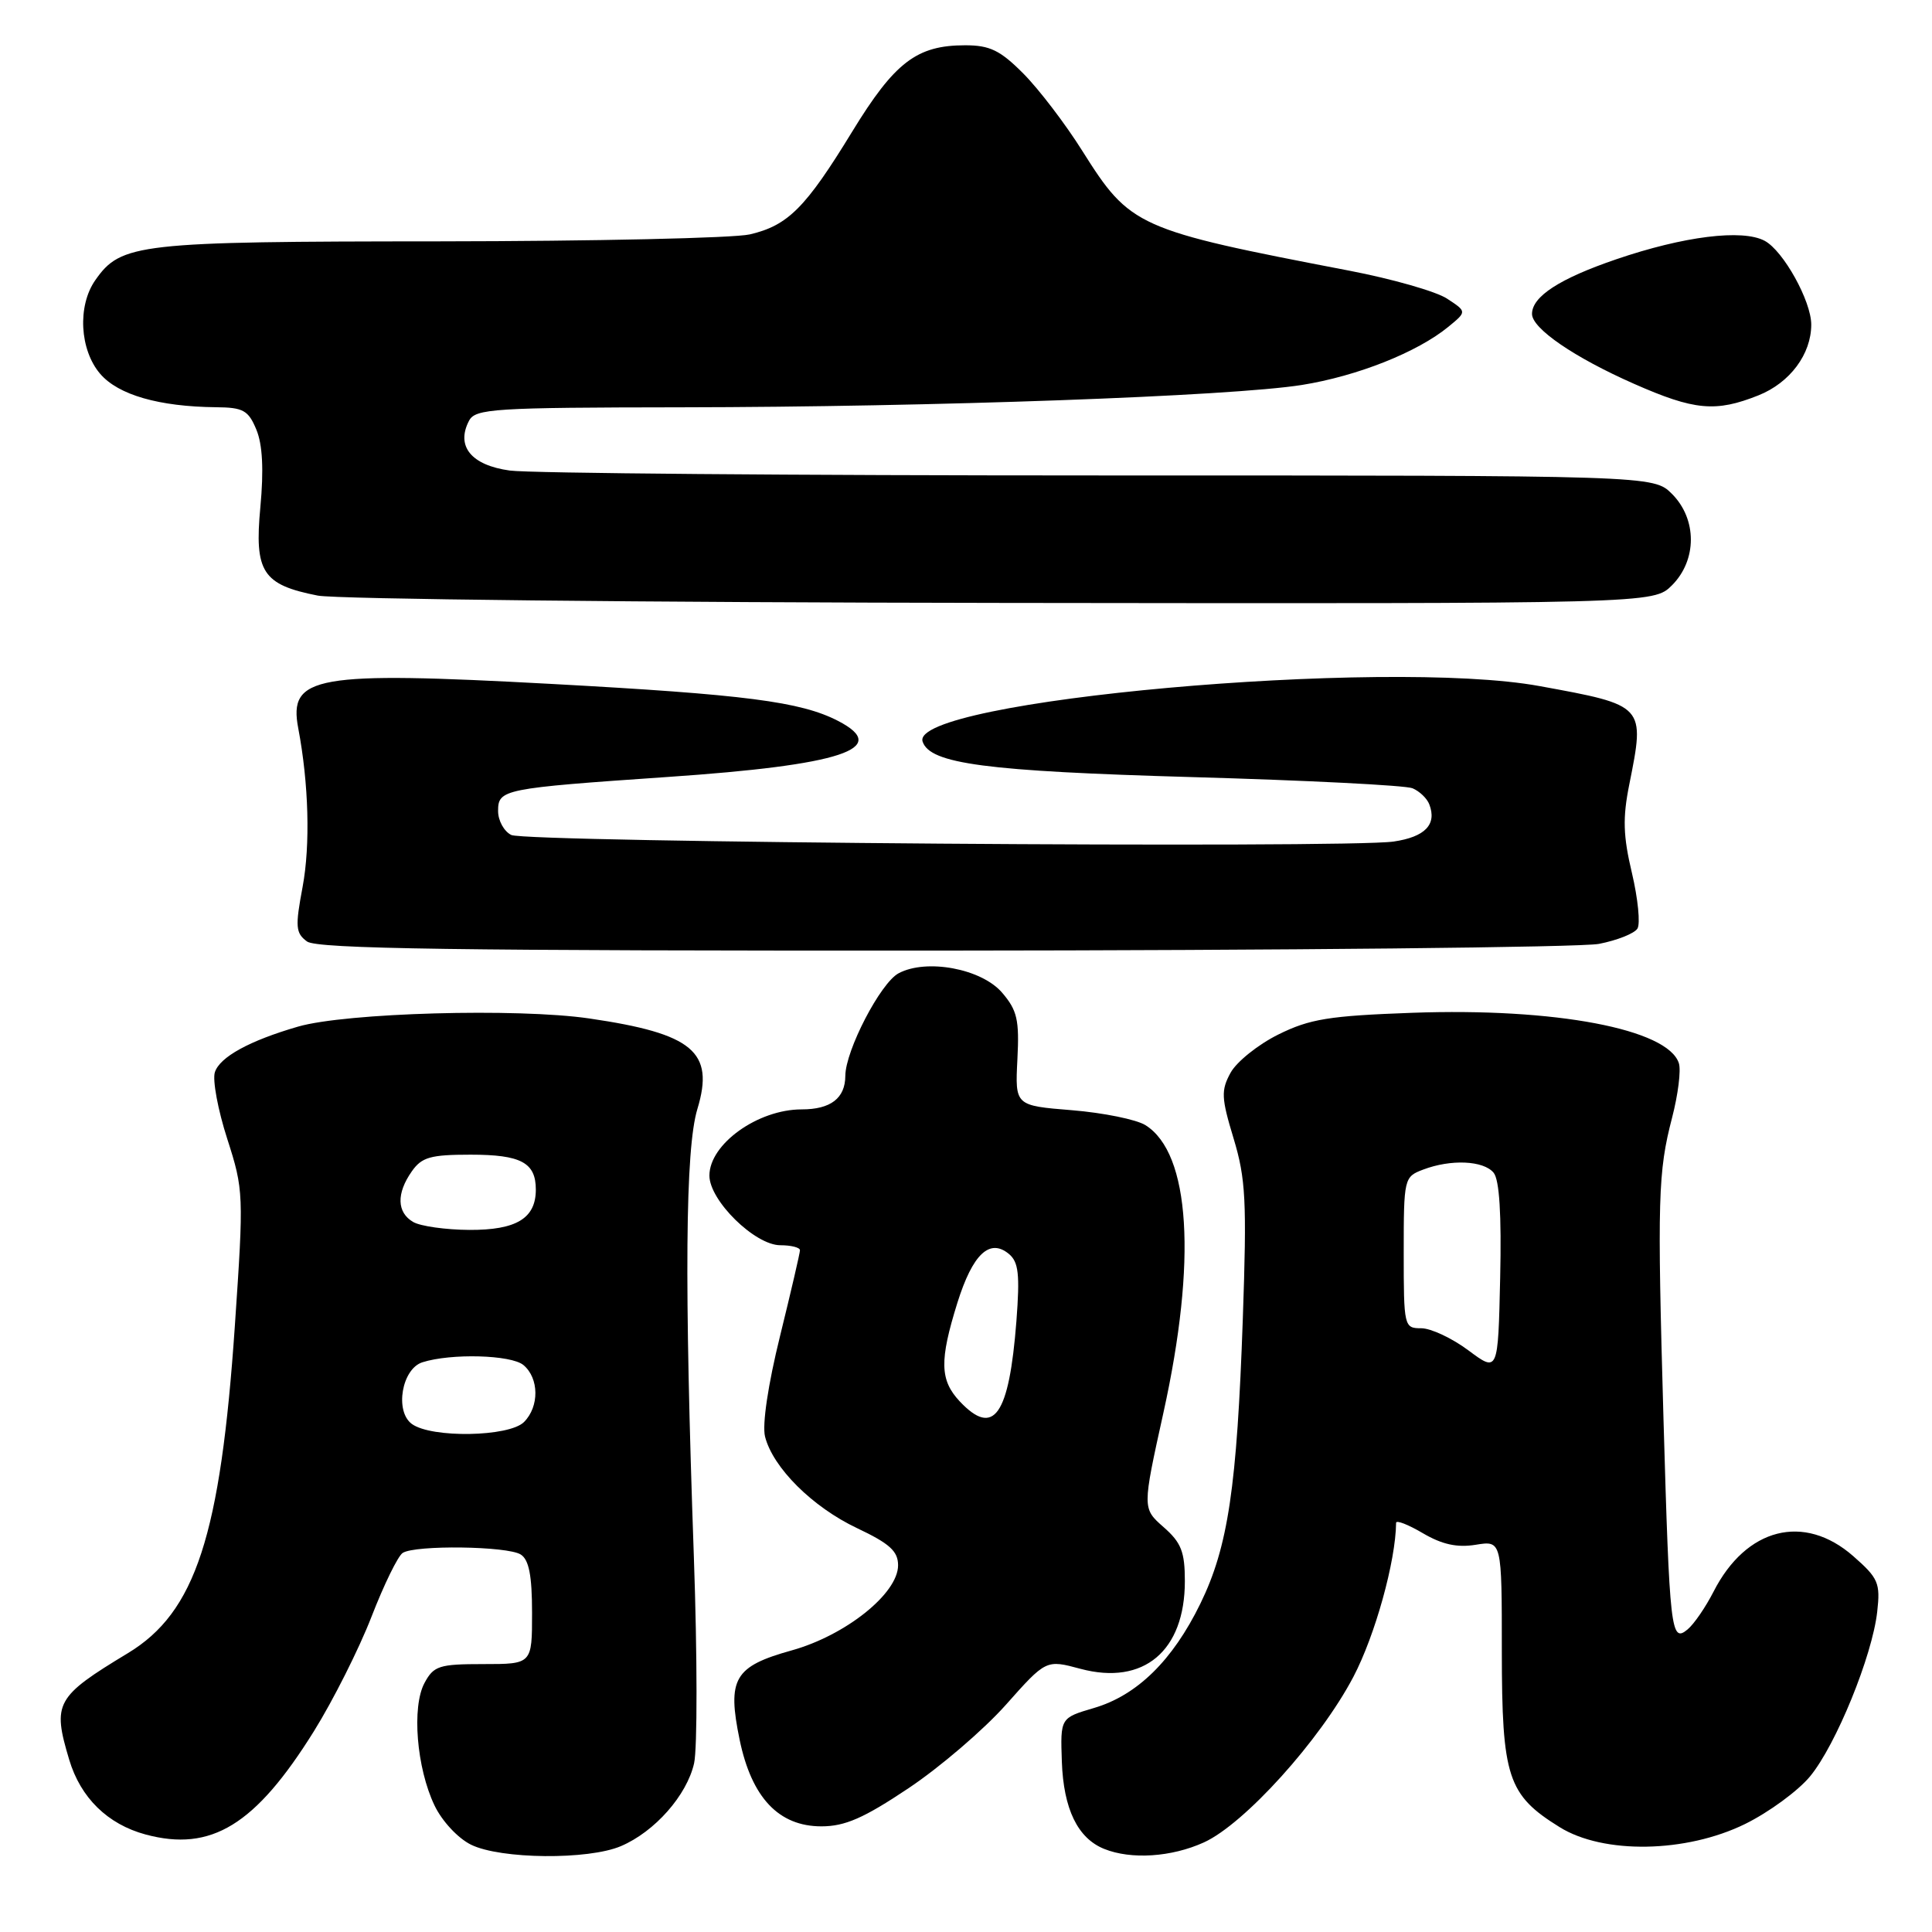 <?xml version="1.0" encoding="UTF-8" standalone="no"?>
<!DOCTYPE svg PUBLIC "-//W3C//DTD SVG 1.1//EN" "http://www.w3.org/Graphics/SVG/1.1/DTD/svg11.dtd" >
<svg xmlns="http://www.w3.org/2000/svg" xmlns:xlink="http://www.w3.org/1999/xlink" version="1.1" viewBox="0 0 256 256">
 <g >
 <path fill="currentColor"
d=" M 82.28 244.62 C 86.76 242.71 91.01 237.89 91.97 233.65 C 92.41 231.68 92.40 219.37 91.94 206.29 C 90.66 169.91 90.80 152.22 92.41 146.94 C 94.70 139.37 91.83 136.96 78.07 134.95 C 68.56 133.56 45.82 134.20 39.50 136.03 C 33.05 137.90 29.12 140.06 28.47 142.08 C 28.14 143.12 28.88 147.09 30.11 150.90 C 32.29 157.68 32.31 158.24 31.12 175.67 C 29.22 203.50 25.91 213.63 16.95 219.05 C 7.37 224.84 6.92 225.66 9.17 233.17 C 10.68 238.22 14.26 241.72 19.29 243.08 C 27.99 245.42 33.85 241.83 41.60 229.39 C 44.14 225.31 47.57 218.49 49.22 214.24 C 50.87 209.98 52.73 206.17 53.36 205.77 C 55.02 204.70 67.24 204.86 69.00 205.98 C 70.09 206.67 70.50 208.77 70.50 213.71 C 70.50 220.50 70.50 220.50 64.05 220.50 C 58.19 220.50 57.47 220.73 56.25 223.00 C 54.54 226.17 55.20 234.26 57.57 239.22 C 58.56 241.30 60.67 243.57 62.41 244.43 C 66.32 246.36 77.96 246.47 82.28 244.62 Z  M 159.52 244.13 C 164.89 241.69 174.93 230.57 179.33 222.19 C 182.21 216.70 184.94 206.88 184.99 201.78 C 185.00 201.39 186.59 202.01 188.54 203.16 C 191.08 204.65 193.07 205.09 195.54 204.69 C 199.00 204.13 199.00 204.13 199.00 218.81 C 199.01 235.51 199.77 237.83 206.65 242.10 C 212.46 245.72 223.40 245.53 231.23 241.69 C 234.38 240.14 238.26 237.30 239.85 235.37 C 243.28 231.20 248.08 219.44 248.74 213.57 C 249.17 209.76 248.90 209.12 245.57 206.20 C 239.05 200.48 231.37 202.43 227.05 210.91 C 226.00 212.96 224.46 215.21 223.61 215.91 C 221.41 217.74 221.23 216.18 220.42 188.00 C 219.59 158.82 219.69 155.29 221.56 148.10 C 222.35 145.06 222.76 141.82 222.46 140.89 C 221.02 136.35 206.05 133.52 187.15 134.20 C 176.10 134.60 173.56 135.01 169.38 137.08 C 166.70 138.41 163.86 140.69 163.06 142.14 C 161.78 144.48 161.82 145.46 163.46 150.86 C 165.07 156.19 165.22 159.16 164.68 174.73 C 163.90 197.11 162.73 204.96 159.05 212.50 C 155.37 220.03 150.67 224.64 144.95 226.32 C 140.50 227.63 140.50 227.63 140.70 233.42 C 140.92 239.70 142.80 243.58 146.31 244.99 C 149.88 246.43 155.23 246.08 159.52 244.13 Z  M 120.38 236.95 C 124.53 234.18 130.33 229.21 133.27 225.91 C 138.61 219.90 138.61 219.90 143.18 221.13 C 151.54 223.36 157.00 218.77 157.00 209.51 C 157.00 205.62 156.52 204.40 154.18 202.35 C 151.36 199.87 151.36 199.87 154.16 187.19 C 158.61 167.03 157.72 152.81 151.78 149.09 C 150.58 148.34 146.20 147.45 142.05 147.11 C 134.50 146.50 134.50 146.50 134.81 140.38 C 135.08 135.14 134.79 133.87 132.78 131.53 C 130.05 128.35 122.75 126.99 119.06 128.97 C 116.67 130.25 112.03 139.19 112.01 142.55 C 112.00 145.52 110.07 147.00 106.23 147.00 C 100.41 147.00 94.00 151.60 94.00 155.77 C 94.00 159.08 100.03 165.00 103.40 165.00 C 104.83 165.00 106.00 165.30 106.00 165.66 C 106.00 166.02 104.81 171.14 103.36 177.03 C 101.77 183.46 100.98 188.78 101.37 190.35 C 102.41 194.47 107.65 199.69 113.57 202.49 C 117.88 204.53 119.00 205.54 119.00 207.41 C 119.00 211.15 112.05 216.70 104.89 218.69 C 97.28 220.81 96.33 222.44 98.01 230.55 C 99.60 238.20 103.19 242.00 108.84 242.00 C 111.97 242.00 114.46 240.91 120.38 236.95 Z  M 211.87 125.07 C 214.28 124.60 216.57 123.69 216.97 123.04 C 217.37 122.40 217.04 119.08 216.24 115.68 C 215.07 110.76 215.00 108.37 215.89 103.94 C 217.99 93.44 218.02 93.47 204.00 90.91 C 183.55 87.16 120.47 92.83 122.25 98.26 C 123.21 101.21 130.64 102.19 158.00 102.97 C 173.12 103.40 186.25 104.06 187.17 104.45 C 188.09 104.84 189.09 105.79 189.39 106.58 C 190.42 109.25 188.83 110.90 184.66 111.51 C 178.34 112.43 69.75 111.62 67.75 110.64 C 66.79 110.17 66.00 108.74 66.00 107.47 C 66.00 104.58 66.60 104.46 88.50 102.95 C 111.52 101.38 118.14 99.19 111.04 95.52 C 106.10 92.97 98.76 92.02 73.00 90.62 C 41.78 88.93 38.20 89.56 39.52 96.50 C 40.91 103.82 41.13 111.96 40.10 117.50 C 39.10 122.81 39.17 123.64 40.68 124.75 C 42.01 125.73 60.41 125.99 124.94 125.96 C 170.35 125.93 209.47 125.53 211.87 125.07 Z  M 221.55 77.55 C 224.88 74.21 224.88 68.79 221.55 65.45 C 219.09 63.00 219.09 63.00 145.69 63.00 C 105.31 63.00 70.15 62.71 67.55 62.35 C 62.45 61.65 60.38 59.13 62.15 55.75 C 62.99 54.15 65.40 54.00 90.29 53.97 C 123.55 53.93 163.06 52.51 172.50 51.01 C 179.84 49.84 187.82 46.67 191.93 43.29 C 194.37 41.29 194.37 41.29 191.74 39.57 C 190.30 38.62 184.48 36.96 178.81 35.87 C 150.59 30.45 149.78 30.09 143.41 19.99 C 141.17 16.42 137.65 11.81 135.60 9.75 C 132.54 6.67 131.16 6.00 127.89 6.00 C 121.47 6.00 118.55 8.24 112.92 17.44 C 106.75 27.54 104.41 29.88 99.35 31.06 C 97.23 31.55 78.72 31.96 58.22 31.98 C 18.23 32.00 16.04 32.25 12.63 37.12 C 10.24 40.53 10.55 46.36 13.28 49.54 C 15.68 52.33 21.06 53.88 28.63 53.96 C 32.23 53.99 32.91 54.37 33.97 56.93 C 34.79 58.90 34.96 62.25 34.50 67.19 C 33.69 75.80 34.78 77.48 42.11 78.92 C 44.52 79.39 85.33 79.83 132.80 79.89 C 219.09 80.00 219.09 80.00 221.55 77.55 Z  M 233.02 52.38 C 237.18 50.71 240.00 46.93 240.00 43.01 C 240.00 39.89 236.30 33.23 233.83 31.91 C 230.88 30.33 223.10 31.30 214.15 34.36 C 206.65 36.92 203.00 39.29 203.00 41.60 C 203.00 43.53 208.61 47.37 216.50 50.85 C 224.52 54.39 227.34 54.65 233.02 52.38 Z  M 54.57 188.68 C 52.28 187.00 53.24 181.38 55.97 180.51 C 59.78 179.30 67.71 179.52 69.35 180.87 C 71.44 182.61 71.48 186.38 69.43 188.43 C 67.45 190.40 57.17 190.58 54.57 188.68 Z  M 54.75 161.92 C 52.58 160.66 52.51 158.14 54.56 155.22 C 55.88 153.33 57.04 153.00 62.36 153.00 C 69.04 153.00 71.00 154.05 71.00 157.63 C 71.00 161.44 68.42 163.00 62.18 162.97 C 59.06 162.95 55.71 162.48 54.75 161.92 Z  M 194.57 178.93 C 192.41 177.32 189.60 176.00 188.32 176.00 C 186.05 176.00 186.00 175.80 186.00 165.98 C 186.00 156.13 186.05 155.93 188.57 154.98 C 192.24 153.58 196.57 153.77 197.91 155.39 C 198.68 156.32 198.97 160.93 198.78 169.32 C 198.50 181.86 198.50 181.86 194.57 178.93 Z  M 127.17 185.69 C 124.53 182.87 124.47 180.29 126.86 172.62 C 128.88 166.18 131.13 164.04 133.68 166.15 C 134.97 167.22 135.15 168.86 134.68 175.05 C 133.71 187.59 131.68 190.48 127.17 185.69 Z "/>
</g>
</svg>
